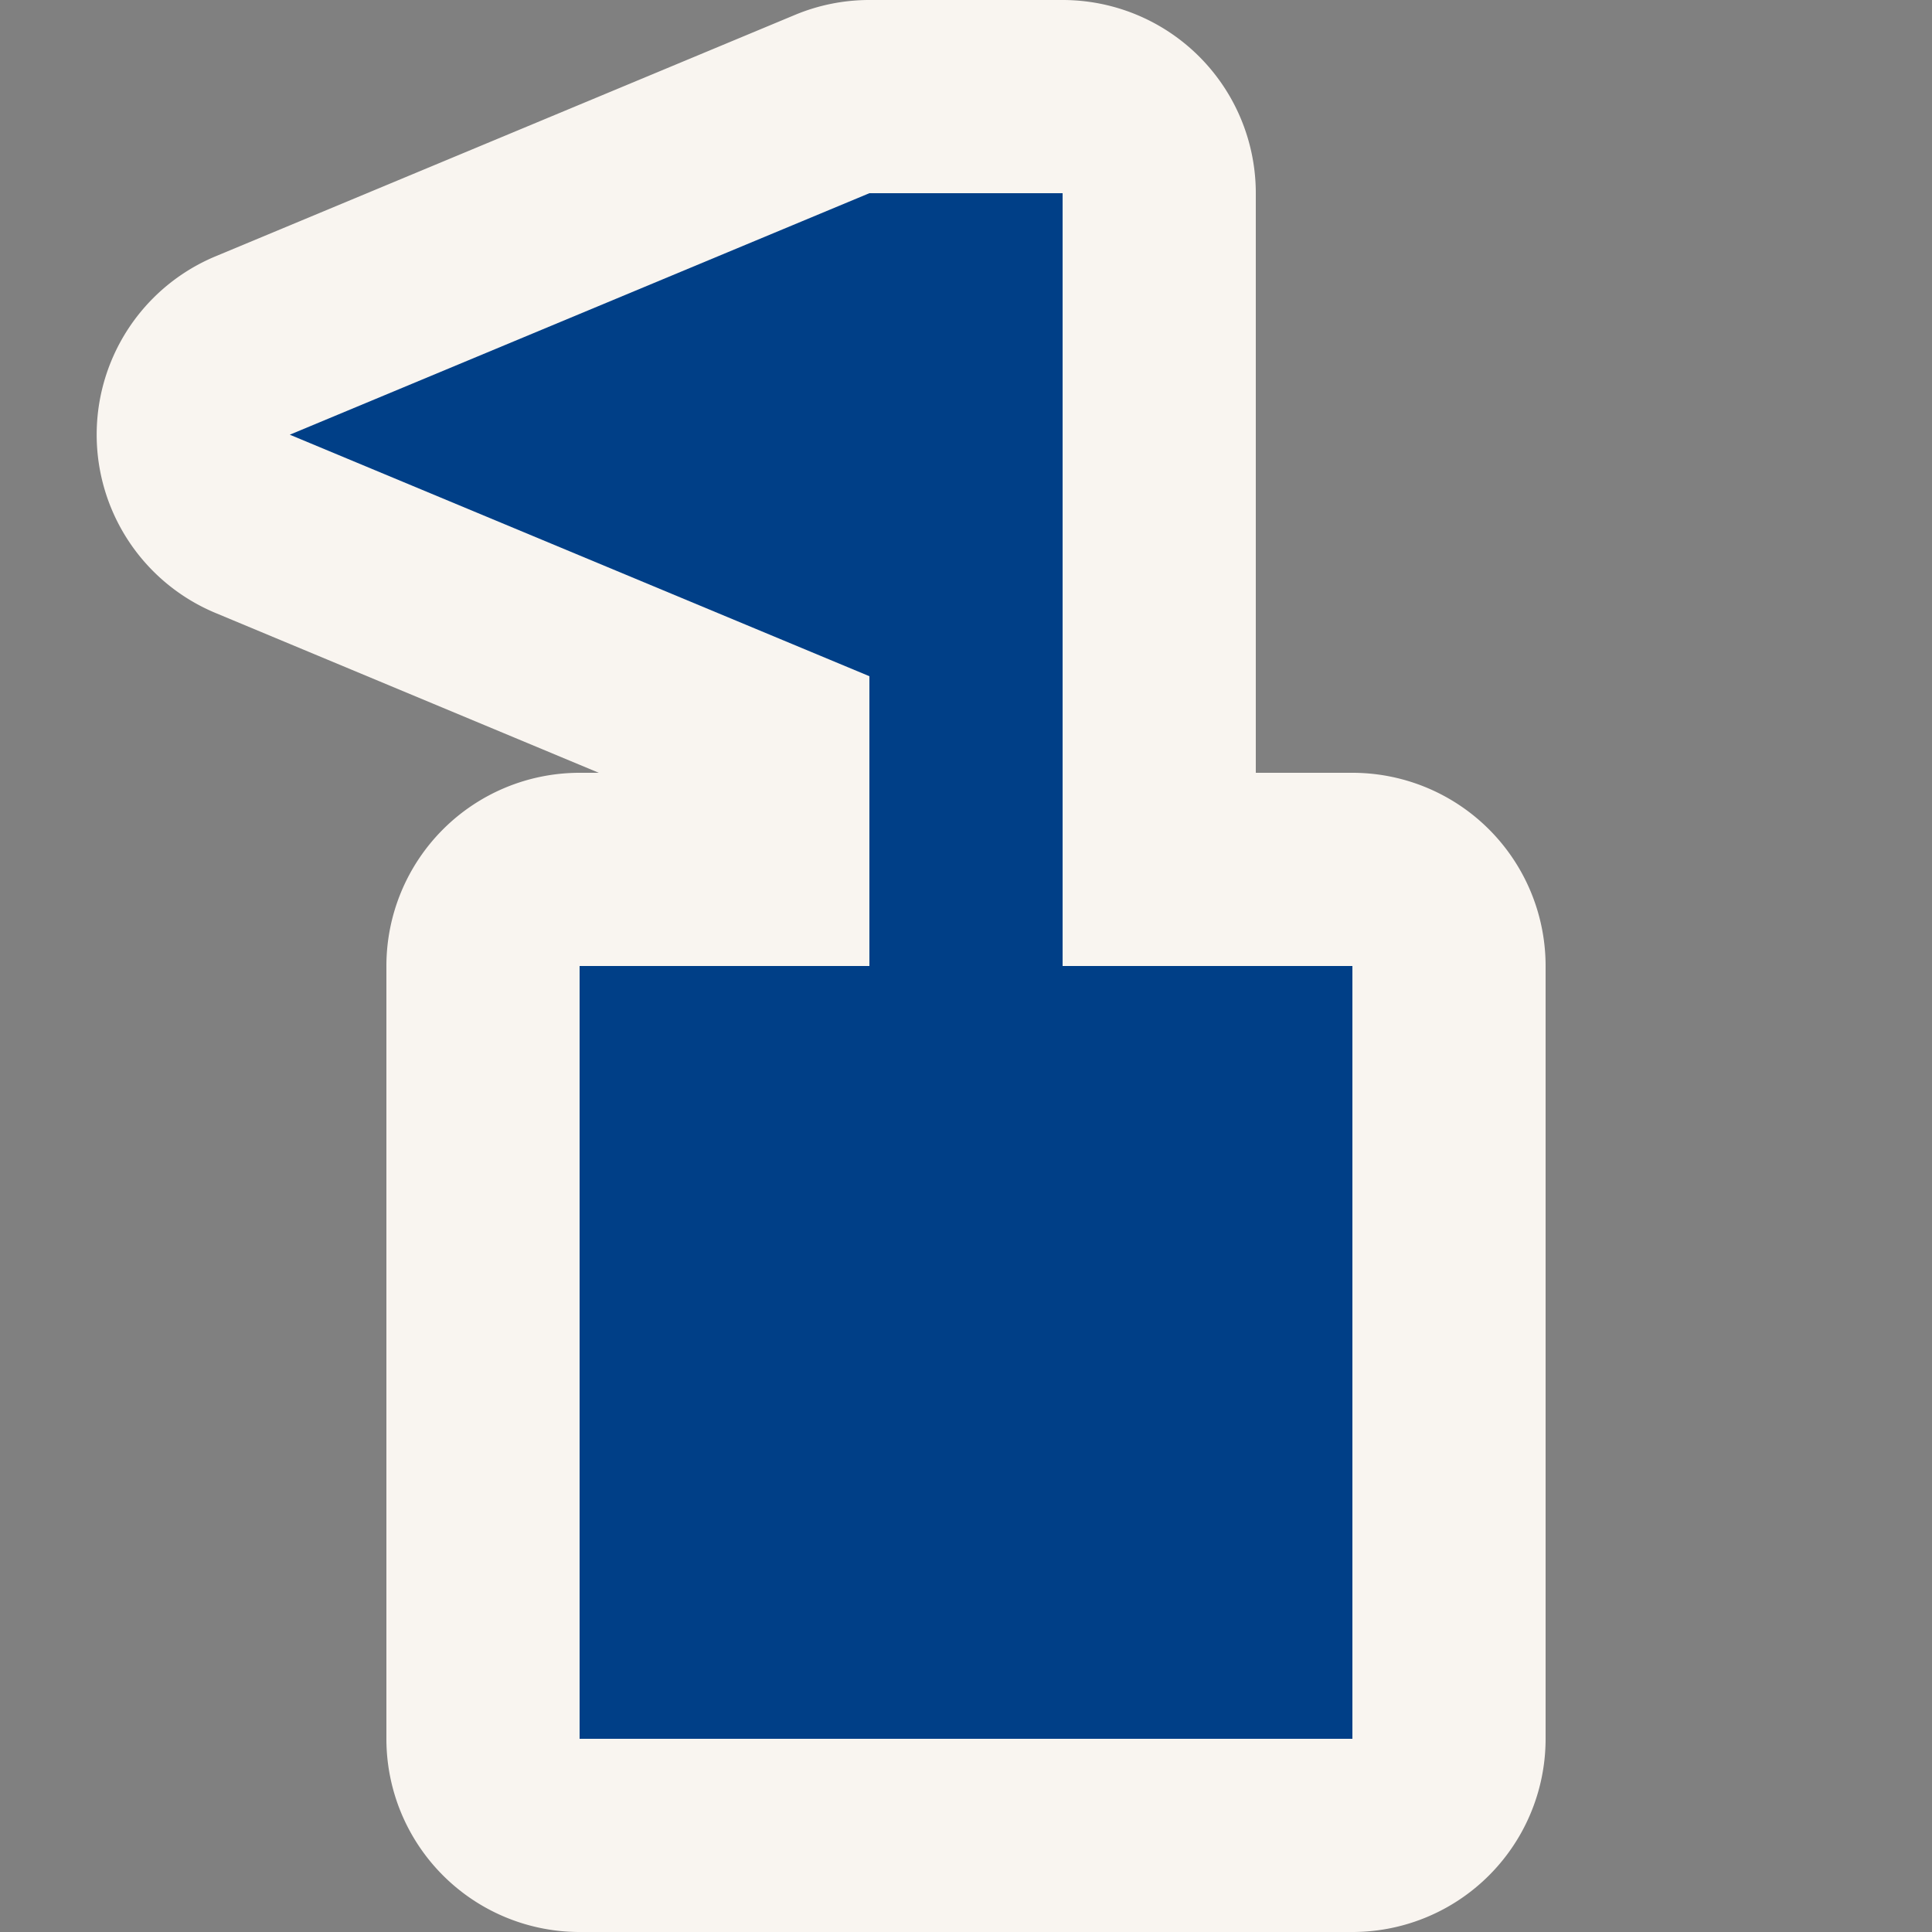 <svg width="20" height="20" xmlns="http://www.w3.org/2000/svg">
 <rect width="100%" height="100%" fill="#808080" stroke="none"/>
 <g style="display:inline">
  <path style="display:inline;fill:#f9f5f0;fill-opacity:1;stroke:#fff;stroke-width:0;stroke-linecap:round;paint-order:stroke markers fill" d="M 9,0 A 2,2 0 0 0 8.23,0.154 l -6,2.5 a 2,2 0 0 0 0,3.691 L 6.199,8 H 6 a 2,2 0 0 0 -2,2 v 8 a 2,2 0 0 0 2,2 h 8 a 2,2 0 0 0 2,-2 V 10 A 2,2 0 0 0 14,8 H 13 V 2 A 2,2 0 0 0 11,0 Z"/>
  <path style="display:inline;fill:#003f87;fill-opacity:1;stroke:#fff;stroke-width:0;stroke-linecap:round;paint-order:stroke markers fill" d="M 9,2 3,4.5 9,7 Z M 6,10 v 8 h 8 V 10 Z M 9,2 v 8 h 2 V 2 Z"/>
 </g>
</svg>
